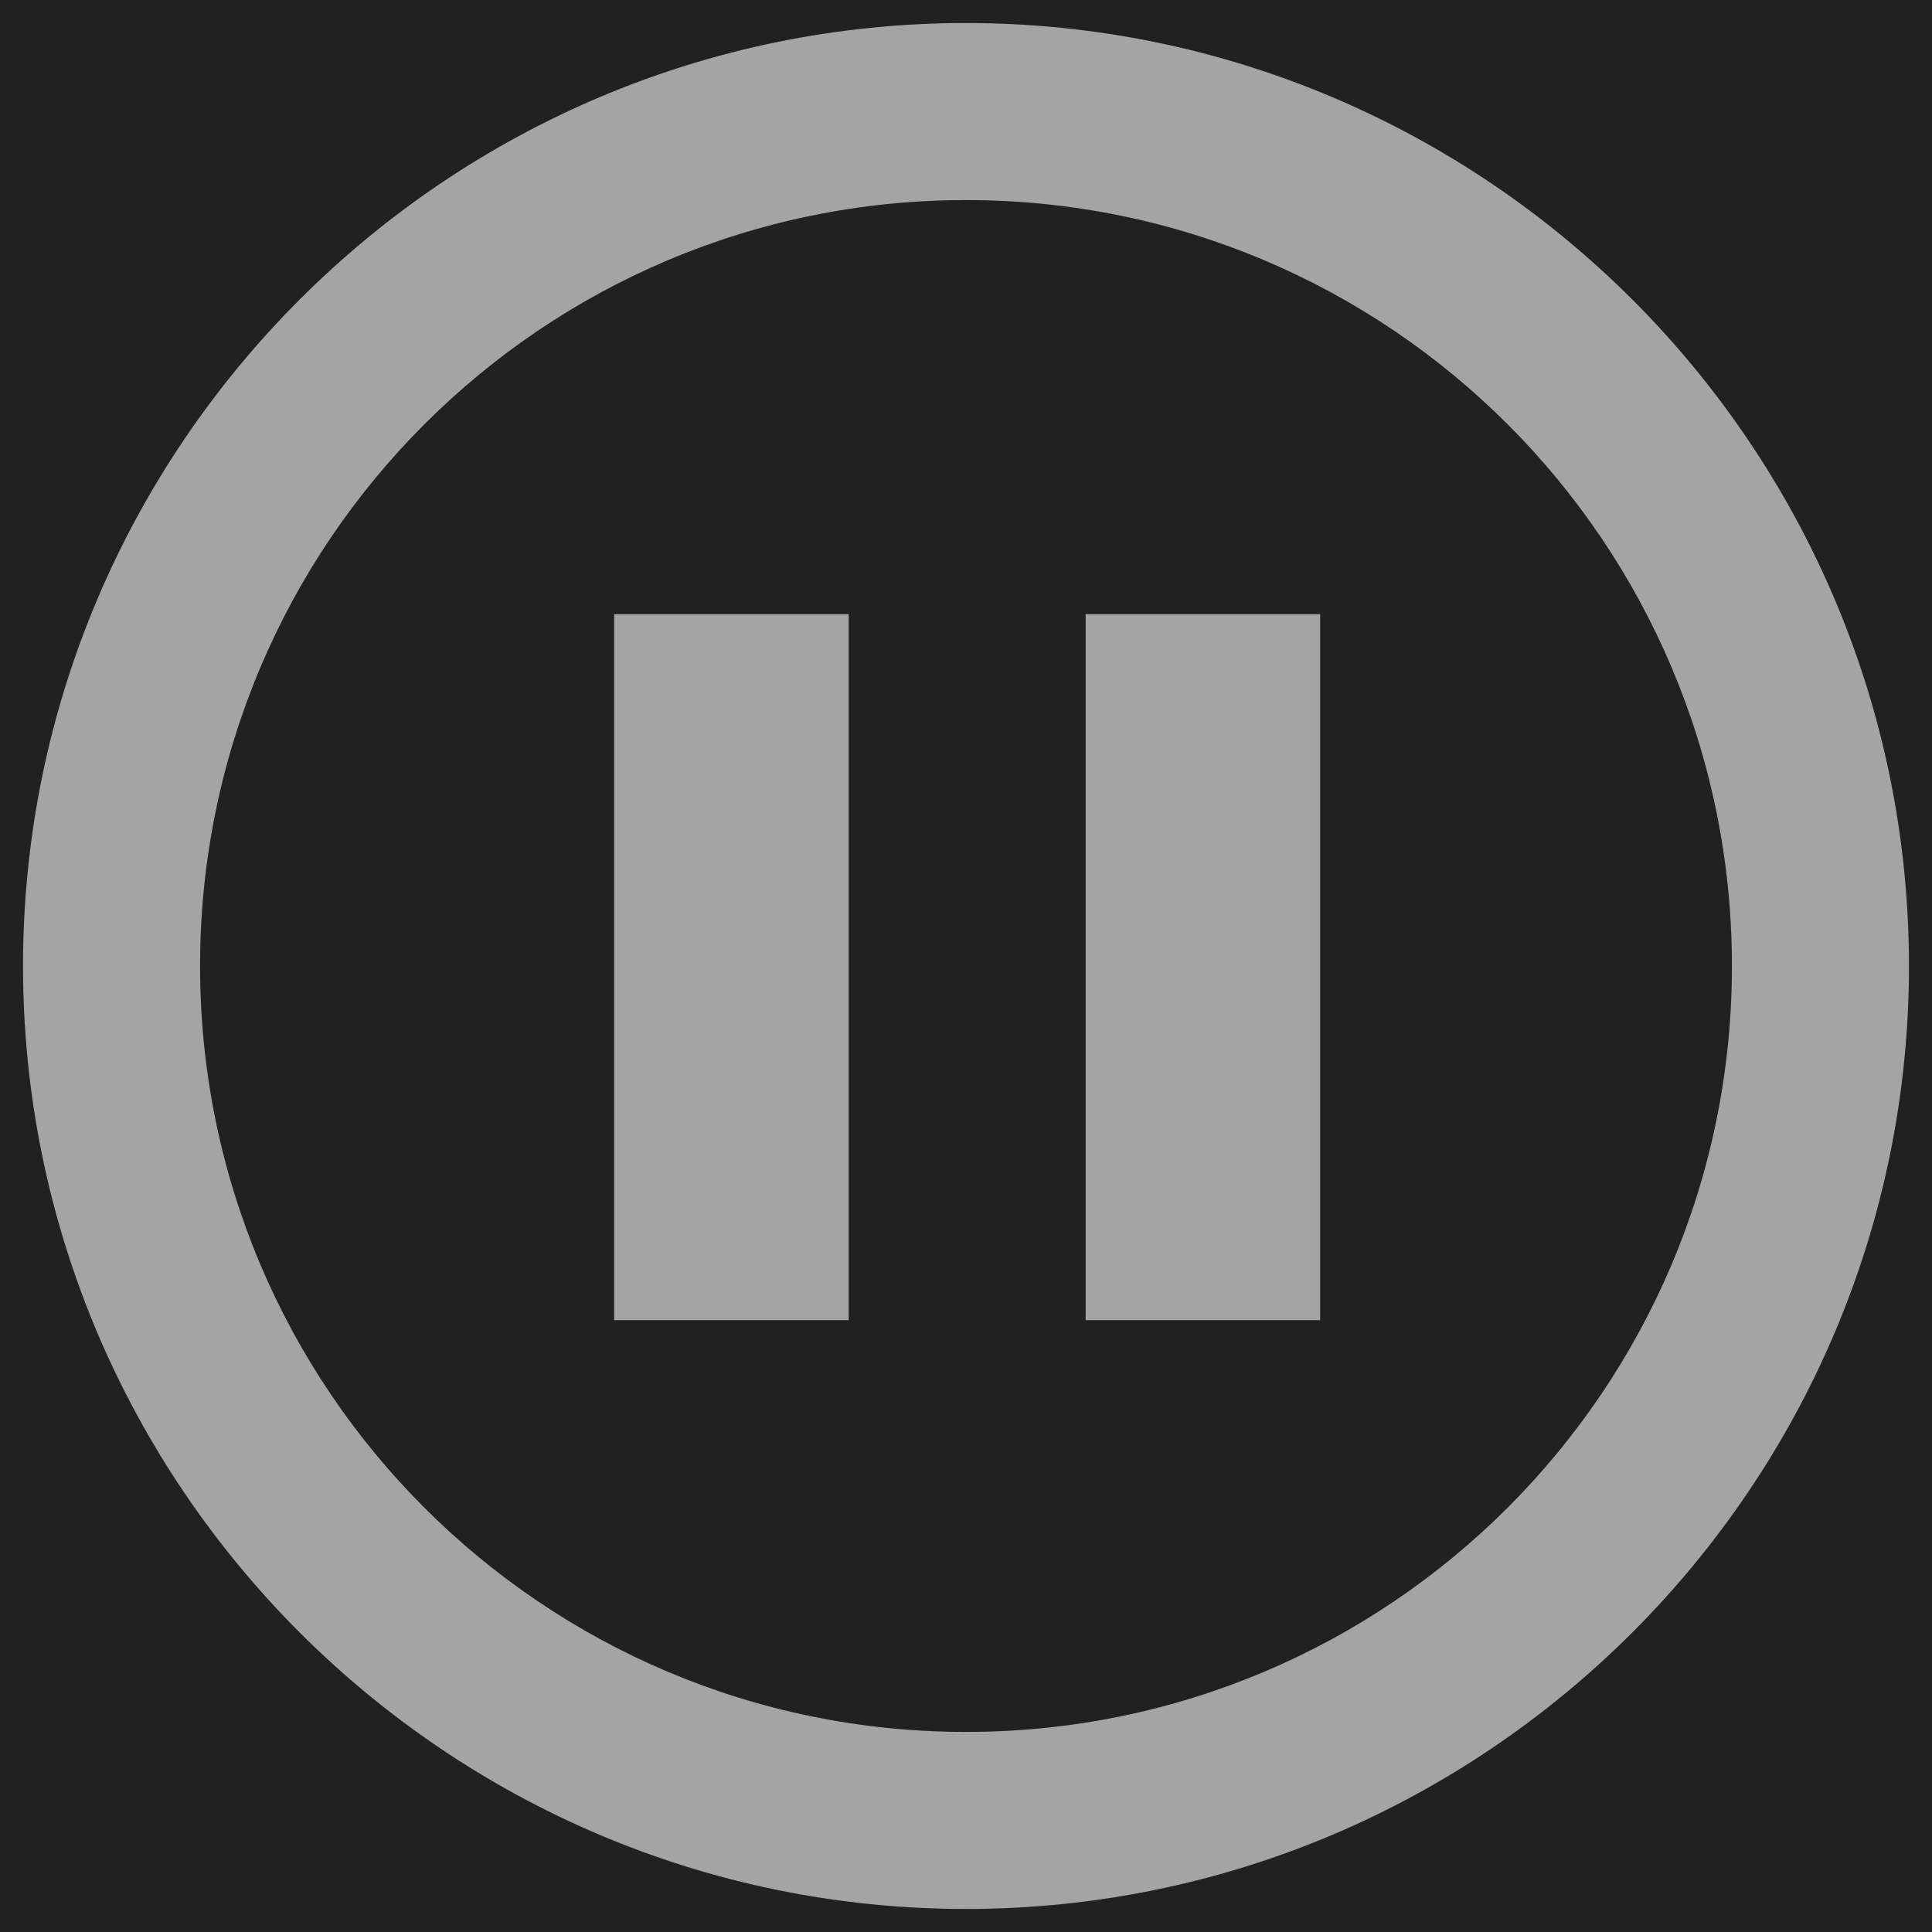 <?xml version="1.0" encoding="utf-8"?>
<!-- Generator: Adobe Illustrator 19.2.1, SVG Export Plug-In . SVG Version: 6.00 Build 0)  -->
<svg version="1.1" id="Layer_1" xmlns="http://www.w3.org/2000/svg" xmlns:xlink="http://www.w3.org/1999/xlink" x="0px" y="0px"
	 viewBox="0 0 84 84" style="enable-background:new 0 0 84 84;" xml:space="preserve">
<style type="text/css">
	.st0{fill:#212121;}
	.st1{fill:#A4A4A4;}
</style>
<rect y="0" class="st0" width="84" height="84"/>
<g>
	<path d="M42,1C19.4,1,1,19.4,1,42s18.4,41,41,41s41-18.4,41-41S64.6,1,42,1z M42,75.3C23.6,75.3,8.7,60.4,8.7,42S23.6,8.7,42,8.7
		S75.3,23.6,75.3,42S60.4,75.3,42,75.3z M26.7,26.7h10.2v30.7H26.7V26.7z M47.2,26.7h10.2v30.7H47.2V26.7z"/>
	<path class="st1" d="M42,1C19.4,1,1,19.4,1,42s18.4,41,41,41s41-18.4,41-41S64.6,1,42,1z M42,75.3C23.6,75.3,8.7,60.4,8.7,42
		S23.6,8.7,42,8.7S75.3,23.6,75.3,42S60.4,75.3,42,75.3z M26.7,26.7h10.2v30.7H26.7V26.7z M47.2,26.7h10.2v30.7H47.2V26.7z"/>
</g>
</svg>
